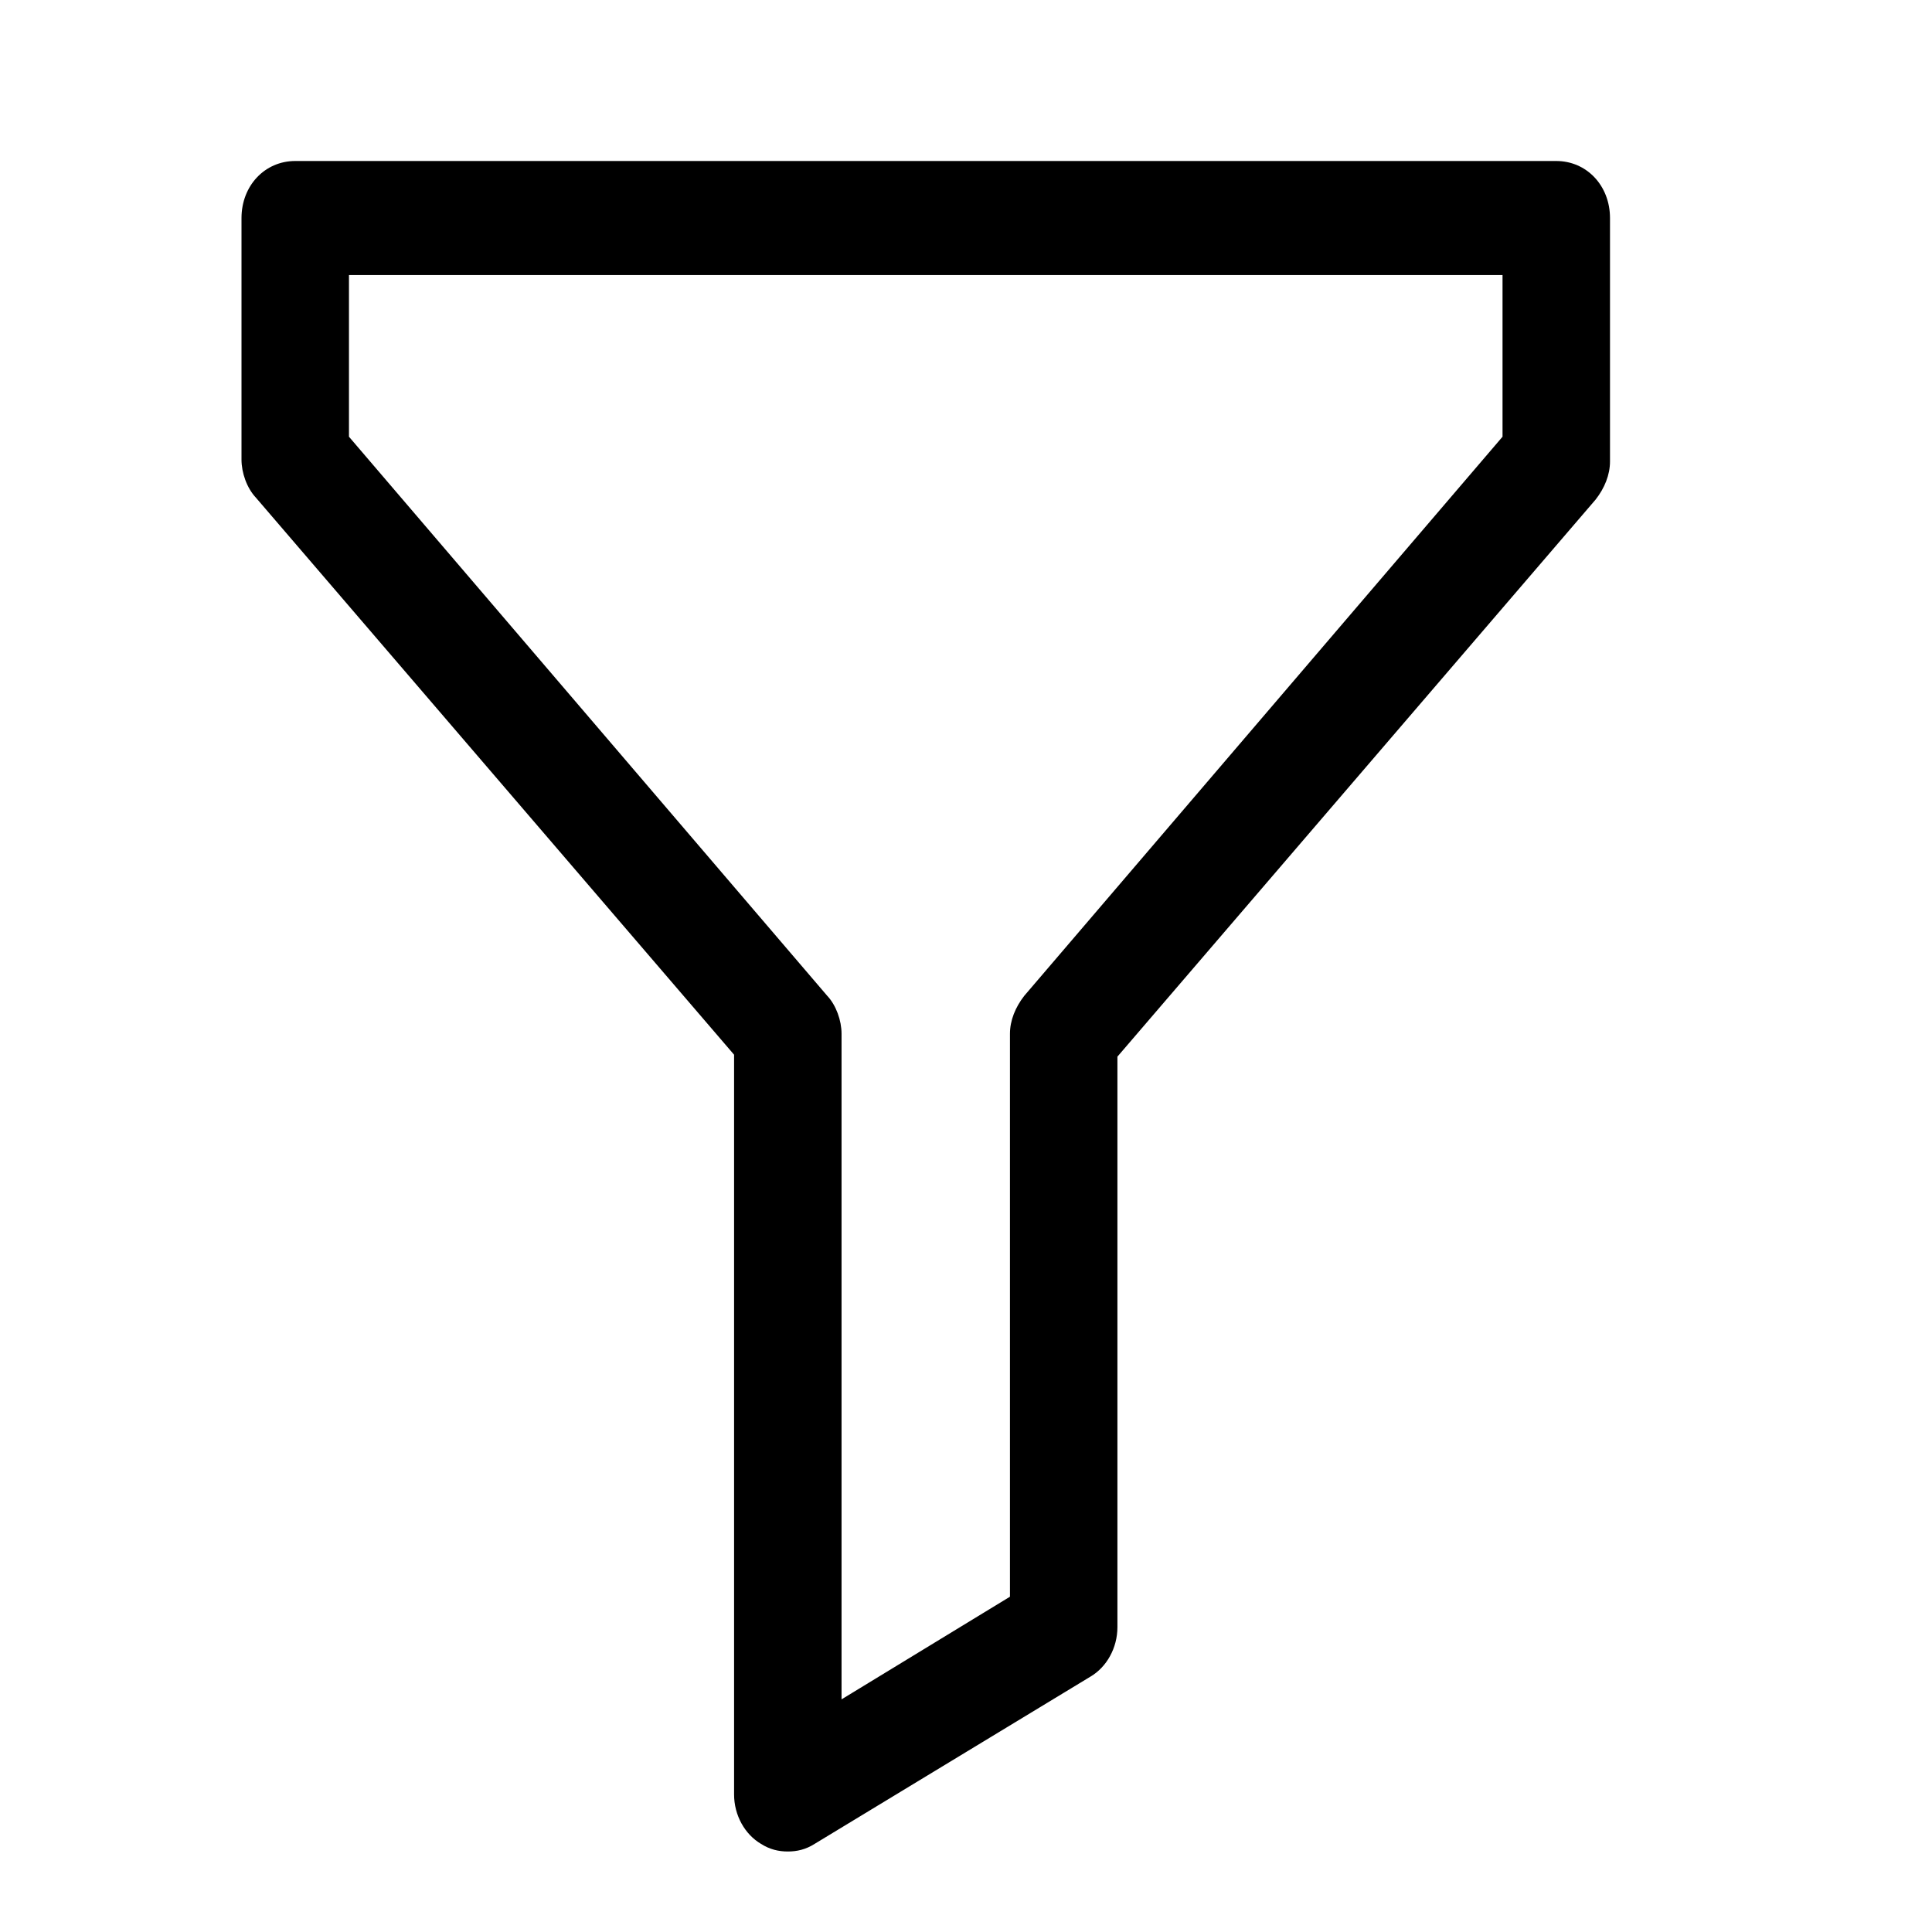 <svg width="24" height="24" viewBox="0 0 24 24" fill="#000" xmlns="http://www.w3.org/2000/svg">
<path d="M19.332 2H3.668C3.289 2 3 2.307 3 2.709V5.709C3 5.874 3.067 6.063 3.178 6.181L9.119 13.102V22.291C9.119 22.551 9.253 22.787 9.453 22.905C9.564 22.976 9.675 23 9.787 23C9.898 23 10.009 22.976 10.12 22.905L13.547 20.827C13.747 20.709 13.881 20.472 13.881 20.213V13.126L19.822 6.205C19.933 6.063 20 5.898 20 5.732V2.709C20 2.307 19.711 2 19.332 2ZM18.665 5.425L12.724 12.37C12.613 12.512 12.546 12.677 12.546 12.842V19.835L10.454 21.11V12.842C10.454 12.677 10.387 12.488 10.276 12.37L4.335 5.425V3.417H18.665V5.425Z" fill="#000"/>
</svg>
